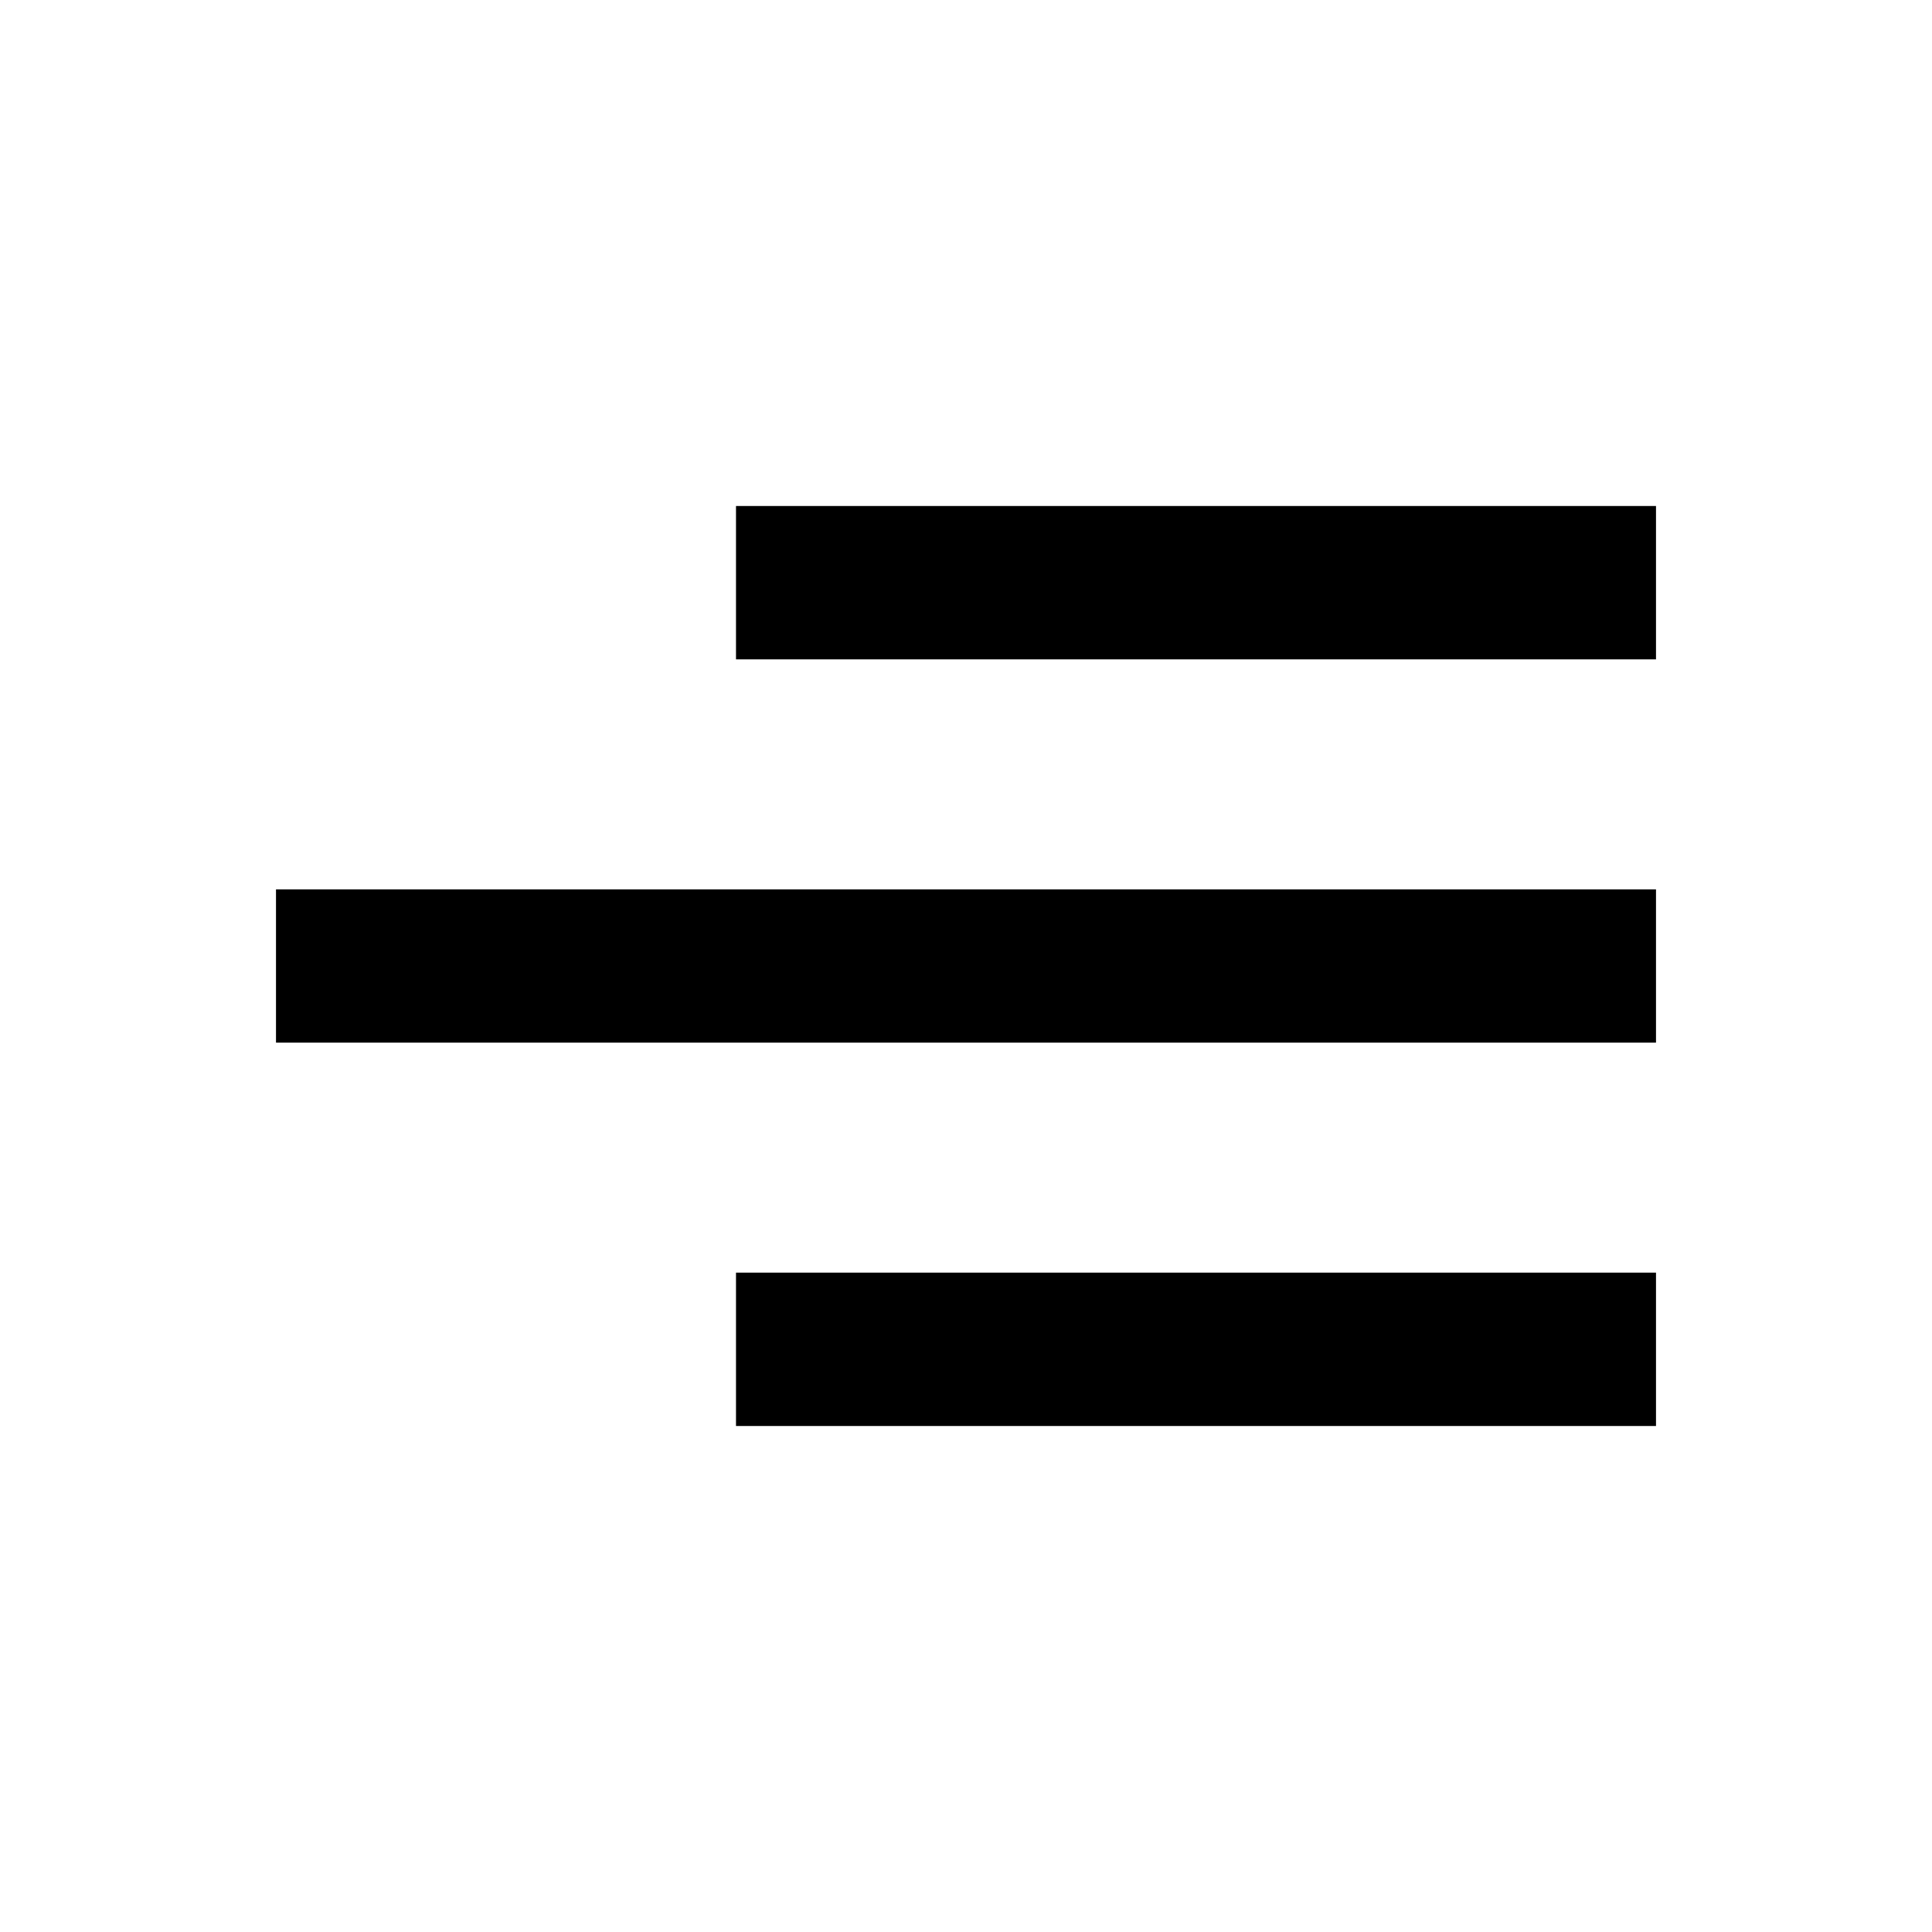 <svg width="21" height="21" viewBox="0 0 21 21" fill="none" xmlns="http://www.w3.org/2000/svg">
<path d="M18 15.5H8V13.833H18V15.5ZM18 11.333H3V9.667H18V11.333ZM18 7.167H8V5.5H18V7.167Z" fill="black"/>
</svg>

